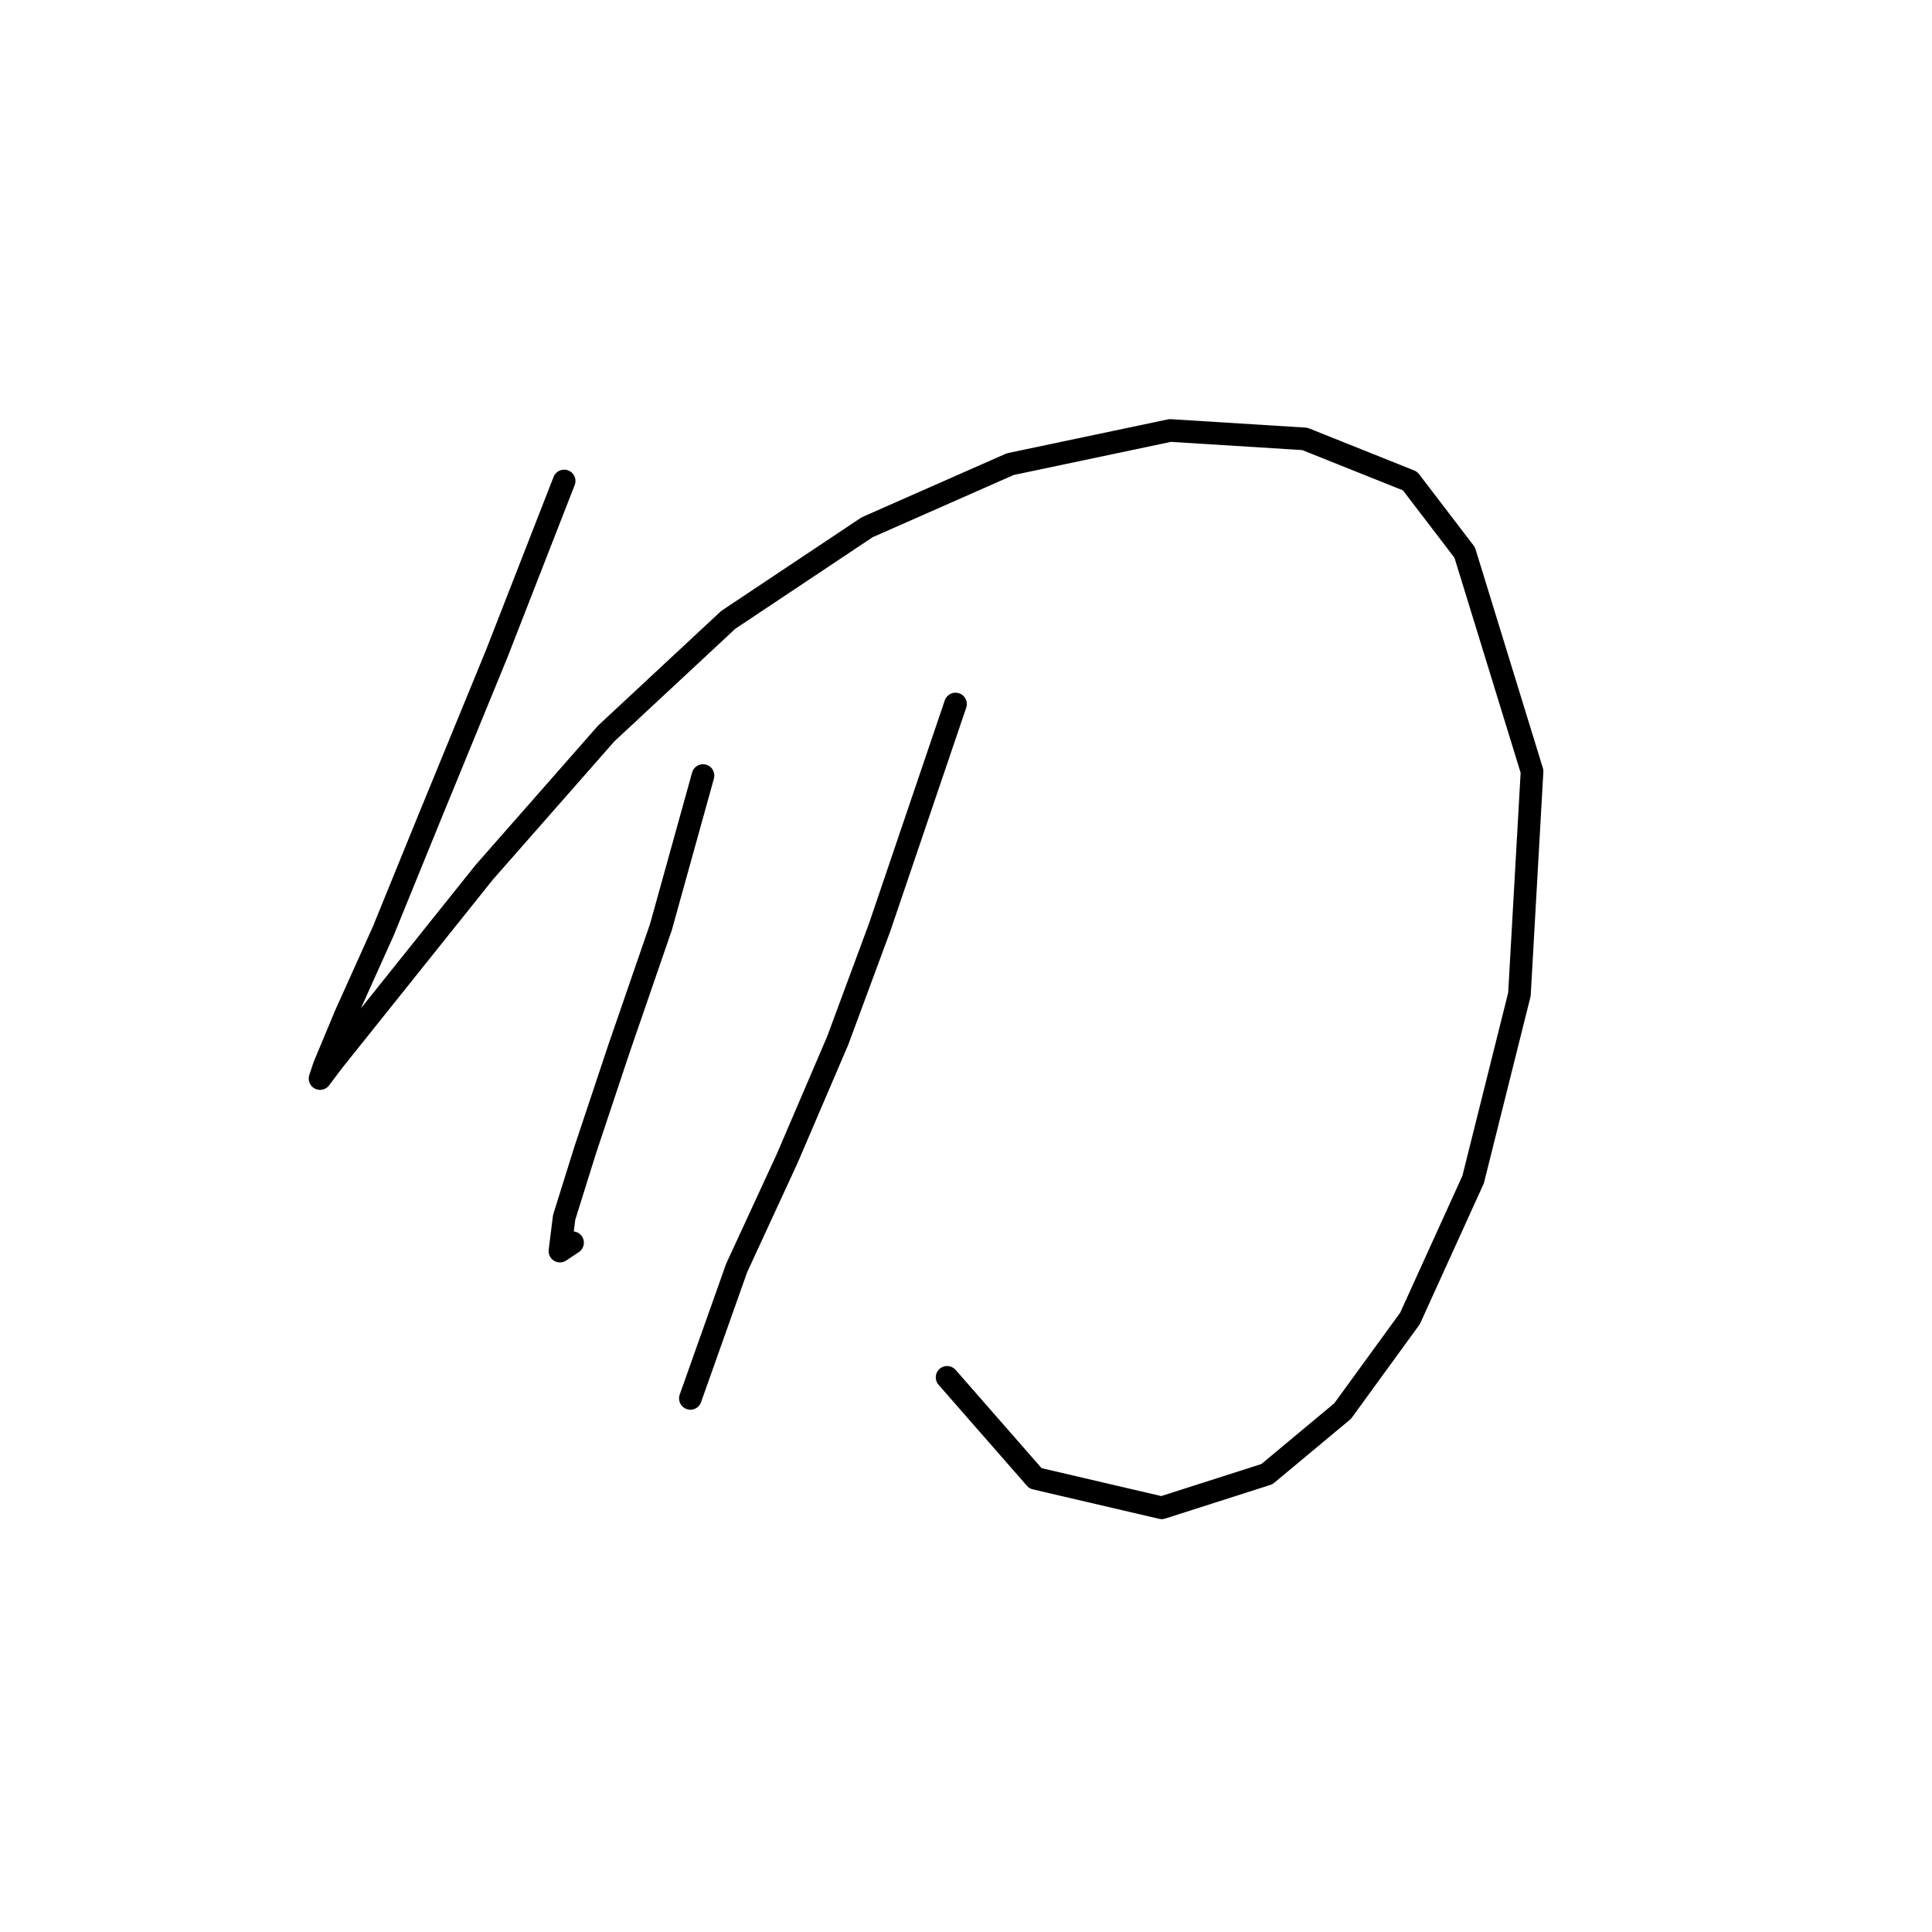 <?xml version="1.0" standalone="no"?>
    <svg width="256" height="256" xmlns="http://www.w3.org/2000/svg" version="1.1">
    <polyline stroke="black" stroke-width="3" stroke-linecap="round" fill="transparent" stroke-linejoin="round" points="74.751 63.732 65.829 86.595 56.907 108.342 50.773 123.398 45.755 134.55 42.966 141.242 42.409 142.914 44.082 140.684 50.773 132.32 64.156 115.591 80.327 97.189 96.498 82.134 114.9 69.866 133.859 61.502 155.048 57.041 172.892 58.156 186.833 63.732 194.082 73.212 203.004 102.208 201.331 131.762 195.197 156.297 186.833 174.699 177.911 186.966 167.873 195.331 153.933 199.792 137.204 195.888 125.494 182.505 125.494 182.505 " />
        <polyline stroke="black" stroke-width="3" stroke-linecap="round" fill="transparent" stroke-linejoin="round" points="93.152 102.766 87.576 122.84 82 139.011 77.539 152.394 74.751 161.316 74.193 165.777 75.866 164.662 75.866 164.662 " />
        <polyline stroke="black" stroke-width="3" stroke-linecap="round" fill="transparent" stroke-linejoin="round" points="126.61 93.286 116.572 122.84 110.996 137.896 104.305 153.509 97.613 168.007 91.479 185.294 91.479 185.294 " />
        </svg>